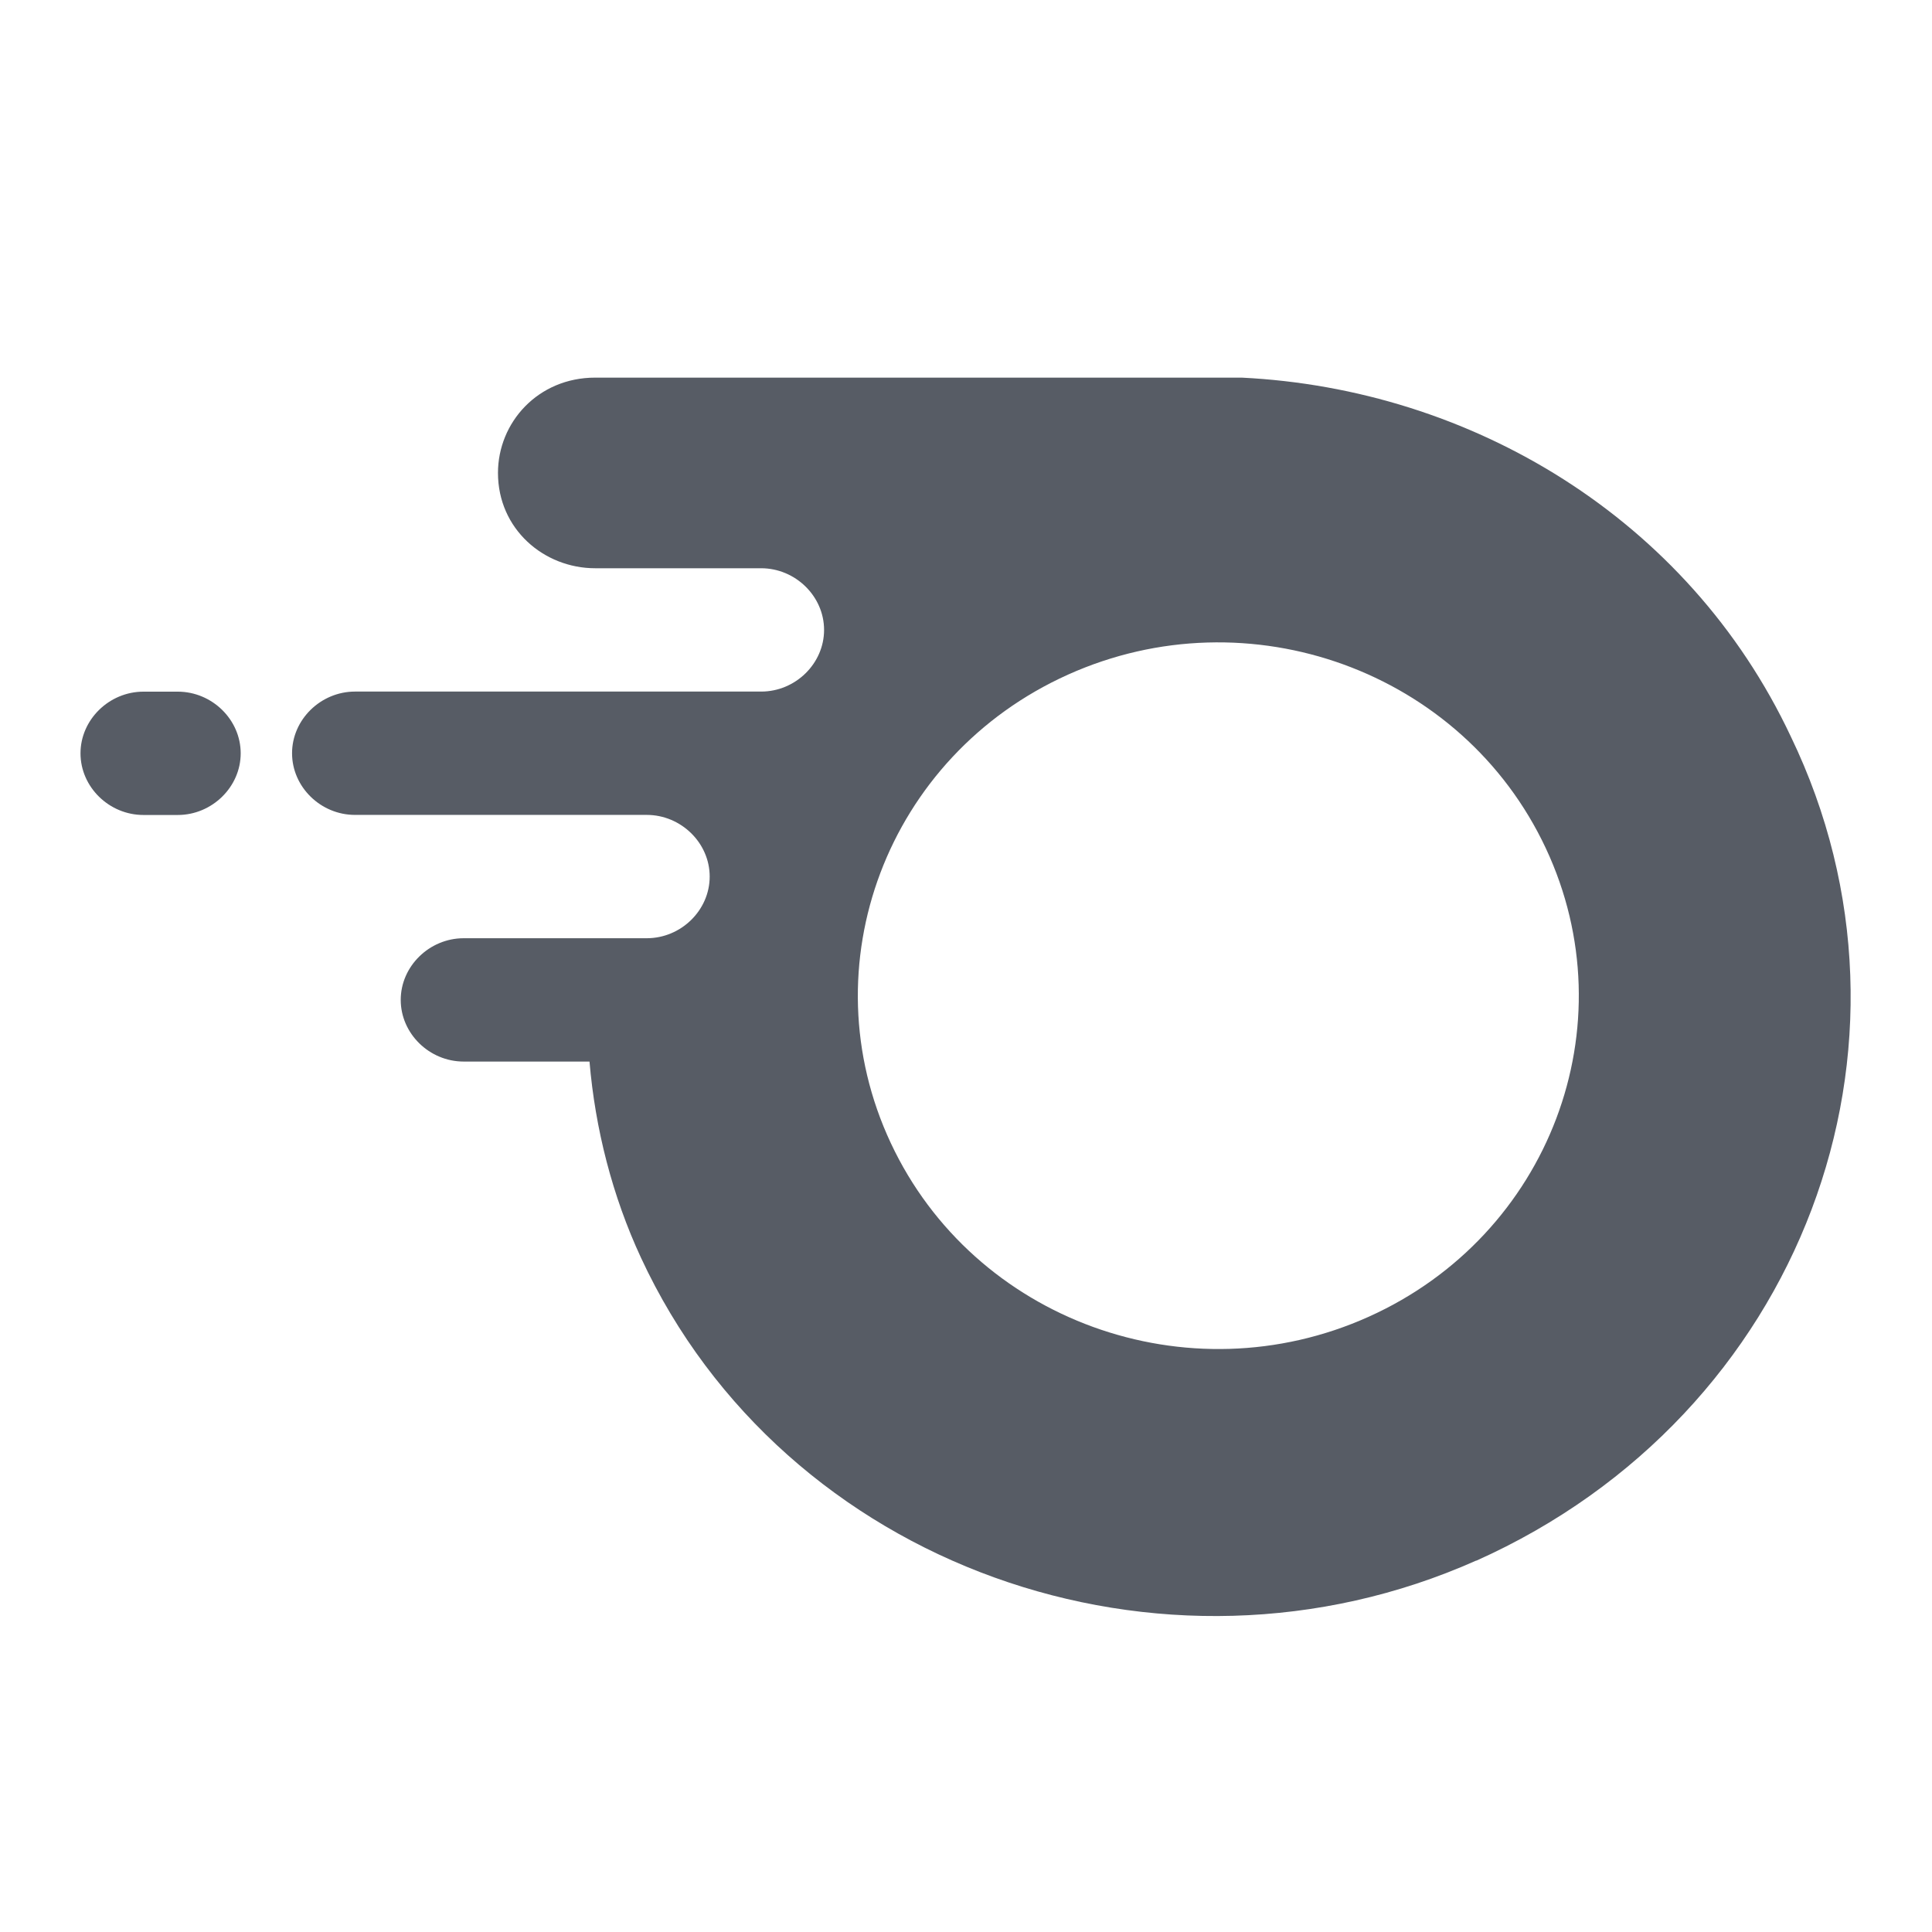 <svg width="24" height="24" xmlns="http://www.w3.org/2000/svg">

 <g>
  <title>Layer 1</title>
  <circle id="svg_1" r="6" fill="none" cy="12" cx="15"/>
  <path fill-opacity="0.93" id="svg_2" fill-rule="evenodd" fill="#4c515b" d="m2.208,10.124c0.426,0 0.782,-0.348 0.782,-0.766c0,-0.418 -0.355,-0.766 -0.782,-0.766l-0.426,0c-0.426,0 -0.782,0.348 -0.782,0.766c0,0.418 0.355,0.766 0.782,0.766l0.426,0zm16.13,9.264c4.05,-1.811 5.756,-6.408 3.908,-10.239c-1.279,-2.717 -3.979,-4.319 -6.822,-4.458l-8.03,0c-0.711,0 -1.208,0.557 -1.208,1.184c0,0.696 0.569,1.184 1.208,1.184l2.061,0c0.426,0 0.782,0.348 0.782,0.766c0,0.418 -0.355,0.766 -0.782,0.766l-5.045,0c-0.426,0 -0.782,0.348 -0.782,0.766c0,0.418 0.355,0.766 0.782,0.766l3.624,0c0.426,0 0.782,0.348 0.782,0.766c0,0.418 -0.355,0.766 -0.782,0.766l-2.274,0c-0.426,0 -0.782,0.348 -0.782,0.766c0,0.418 0.355,0.766 0.782,0.766l1.563,0c0.071,0.836 0.284,1.672 0.64,2.438c1.777,3.831 6.466,5.503 10.375,3.761zm-7.272,-5.188c-1.032,-2.203 -0.047,-4.808 2.2,-5.819c2.247,-1.011 4.905,-0.046 5.937,2.157c1.032,2.203 0.047,4.808 -2.2,5.819c-2.247,1.011 -4.905,0.046 -5.937,-2.157z" clip-rule="evenodd"/>
  <path fill-opacity="0.38" id="svg_3" fill="none" d="m16.814,9.867l1.421,2.368c0.071,0.139 0.071,0.209 0,0.348l-1.421,2.368c-0.071,0.139 -0.213,0.139 -0.284,0.139l-2.771,0c-0.142,0 -0.213,-0.07 -0.284,-0.139l-1.421,-2.368c-0.071,-0.139 -0.071,-0.209 0,-0.348l1.421,-2.368c0.071,-0.139 0.213,-0.139 0.284,-0.139l2.771,0c0.142,-0.07 0.213,0 0.284,0.139z"/>
 </g>
</svg>